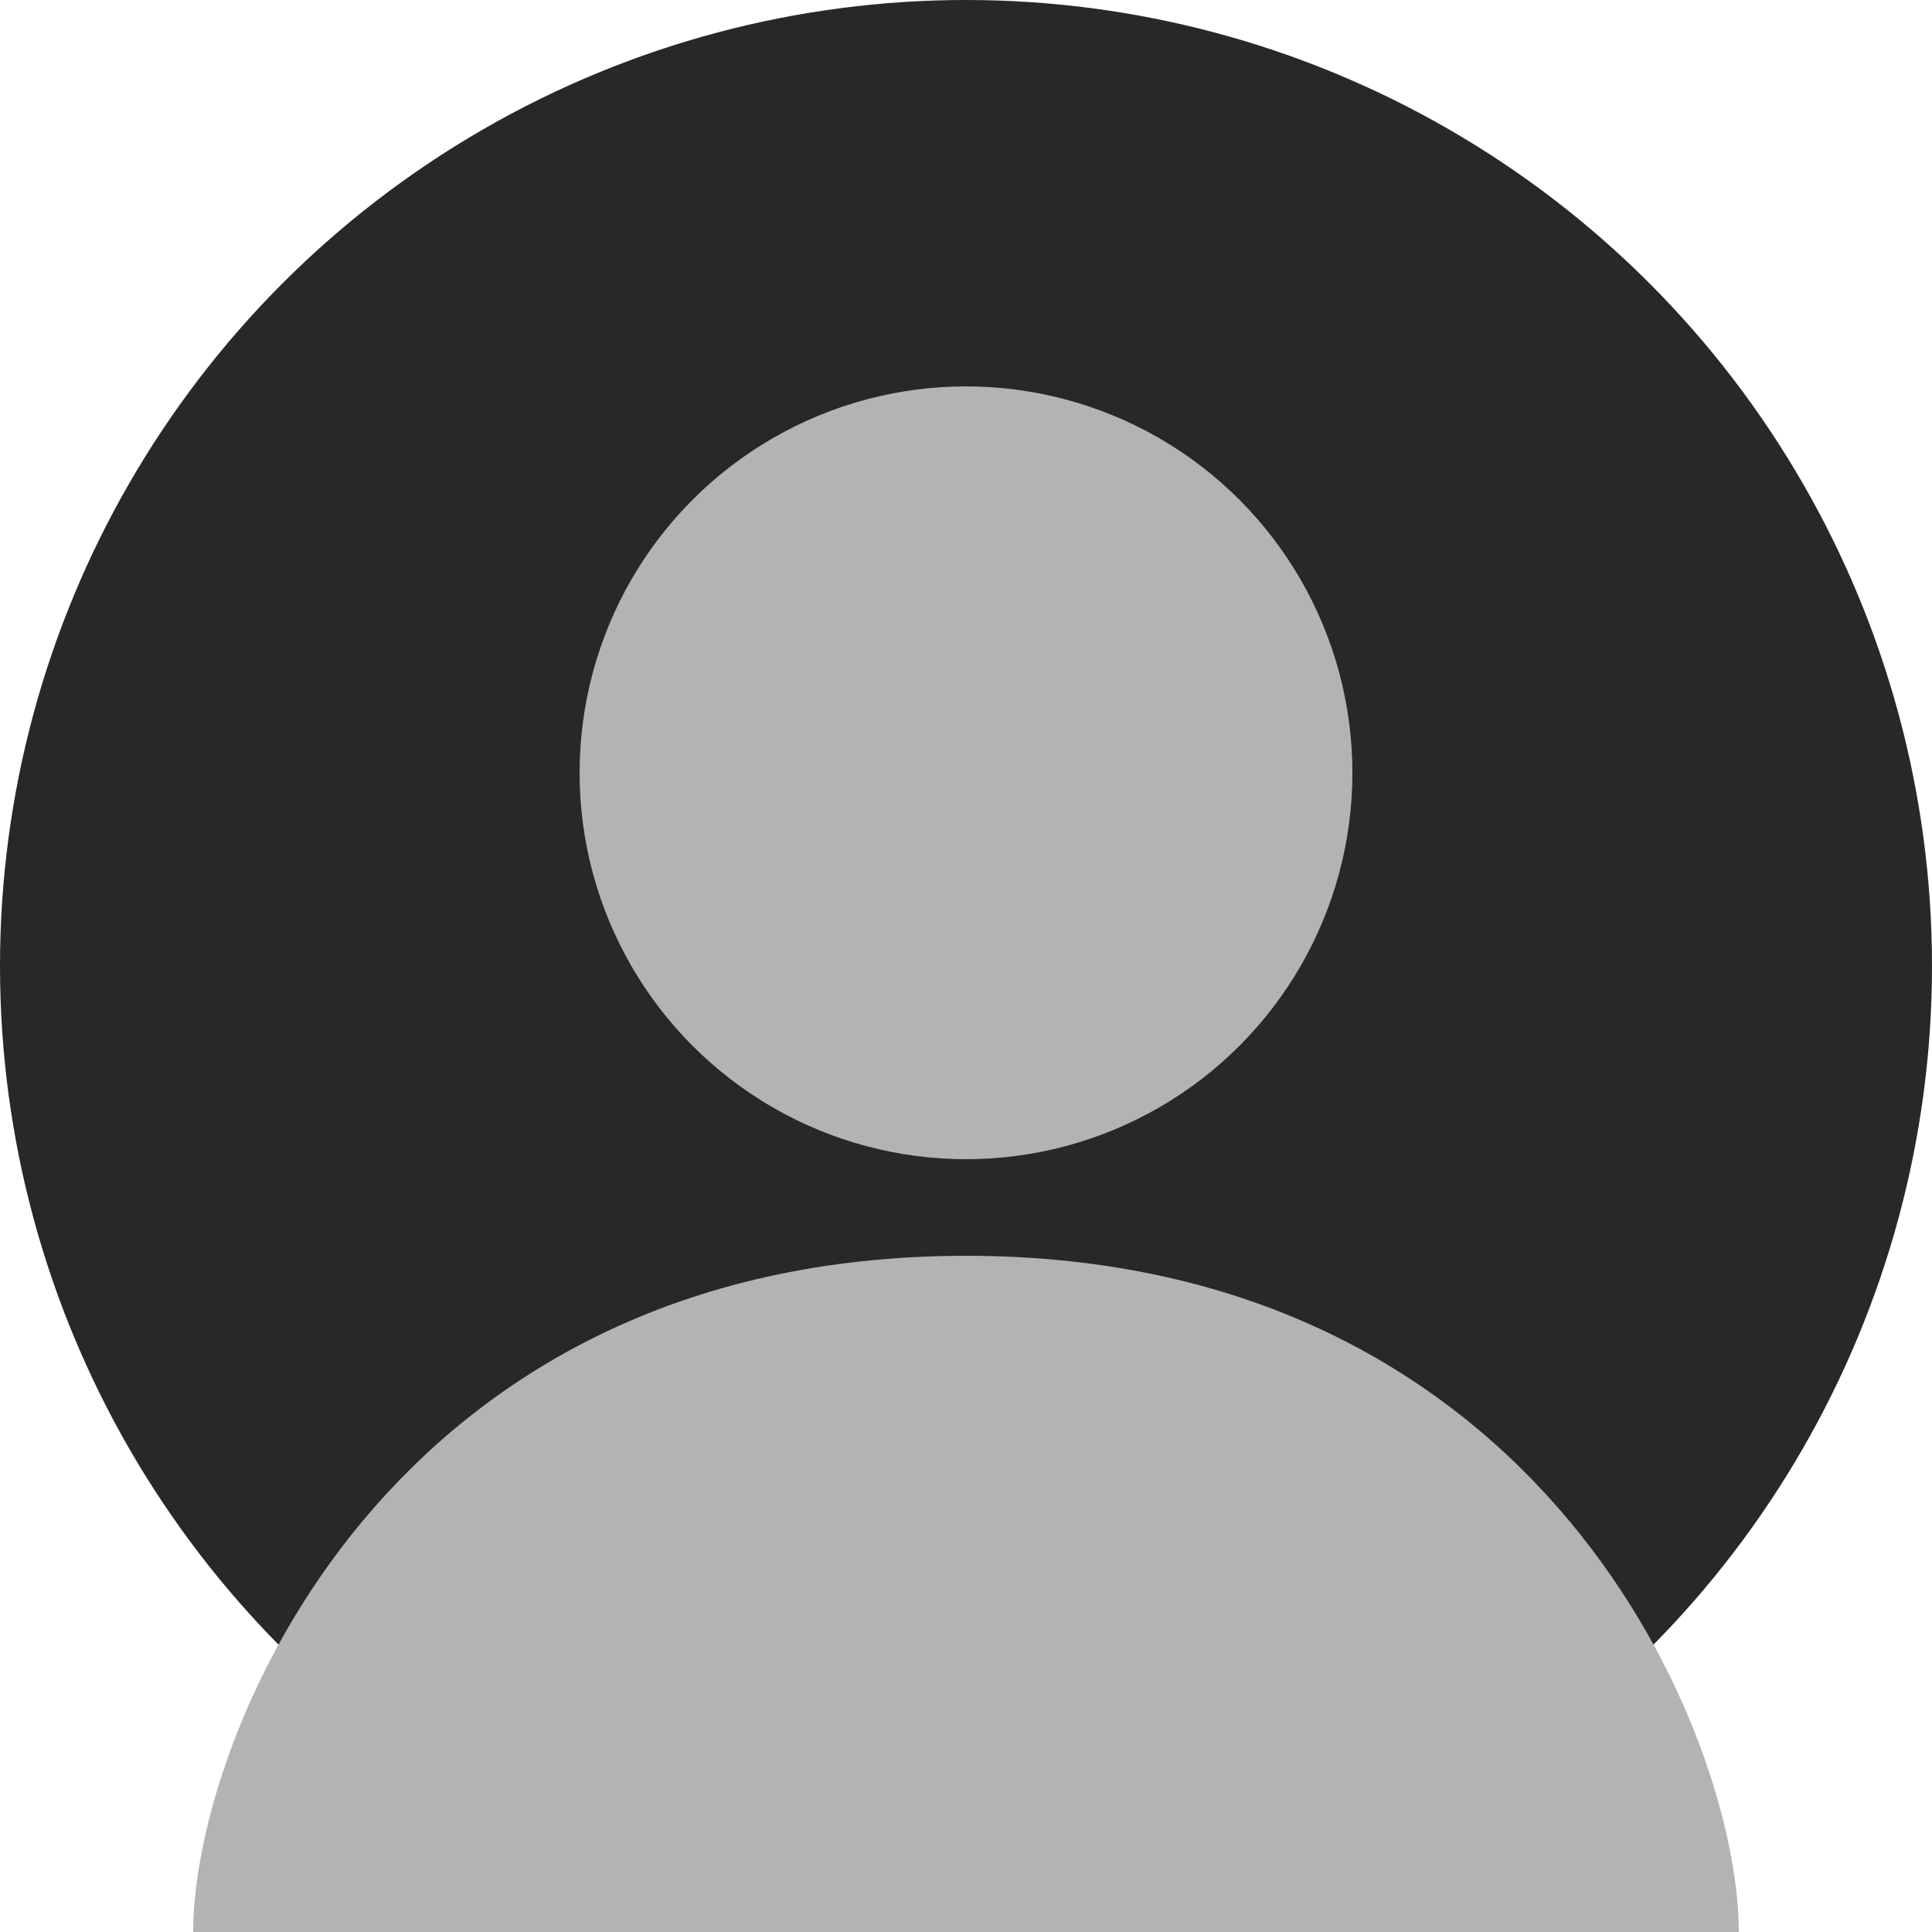 <?xml version="1.0" encoding="UTF-8"?>
<svg width="200" height="200" viewBox="0 0 200 200" version="1.1" xmlns="http://www.w3.org/2000/svg">
    <circle cx="100" cy="100" r="100" fill="#282828"/>
    <circle cx="100" cy="80" r="40" fill="#b3b3b3"/>
    <path d="M100 130 C40 130 20 180 20 200 L180 200 C180 180 160 130 100 130Z" fill="#b3b3b3"/>
</svg> 